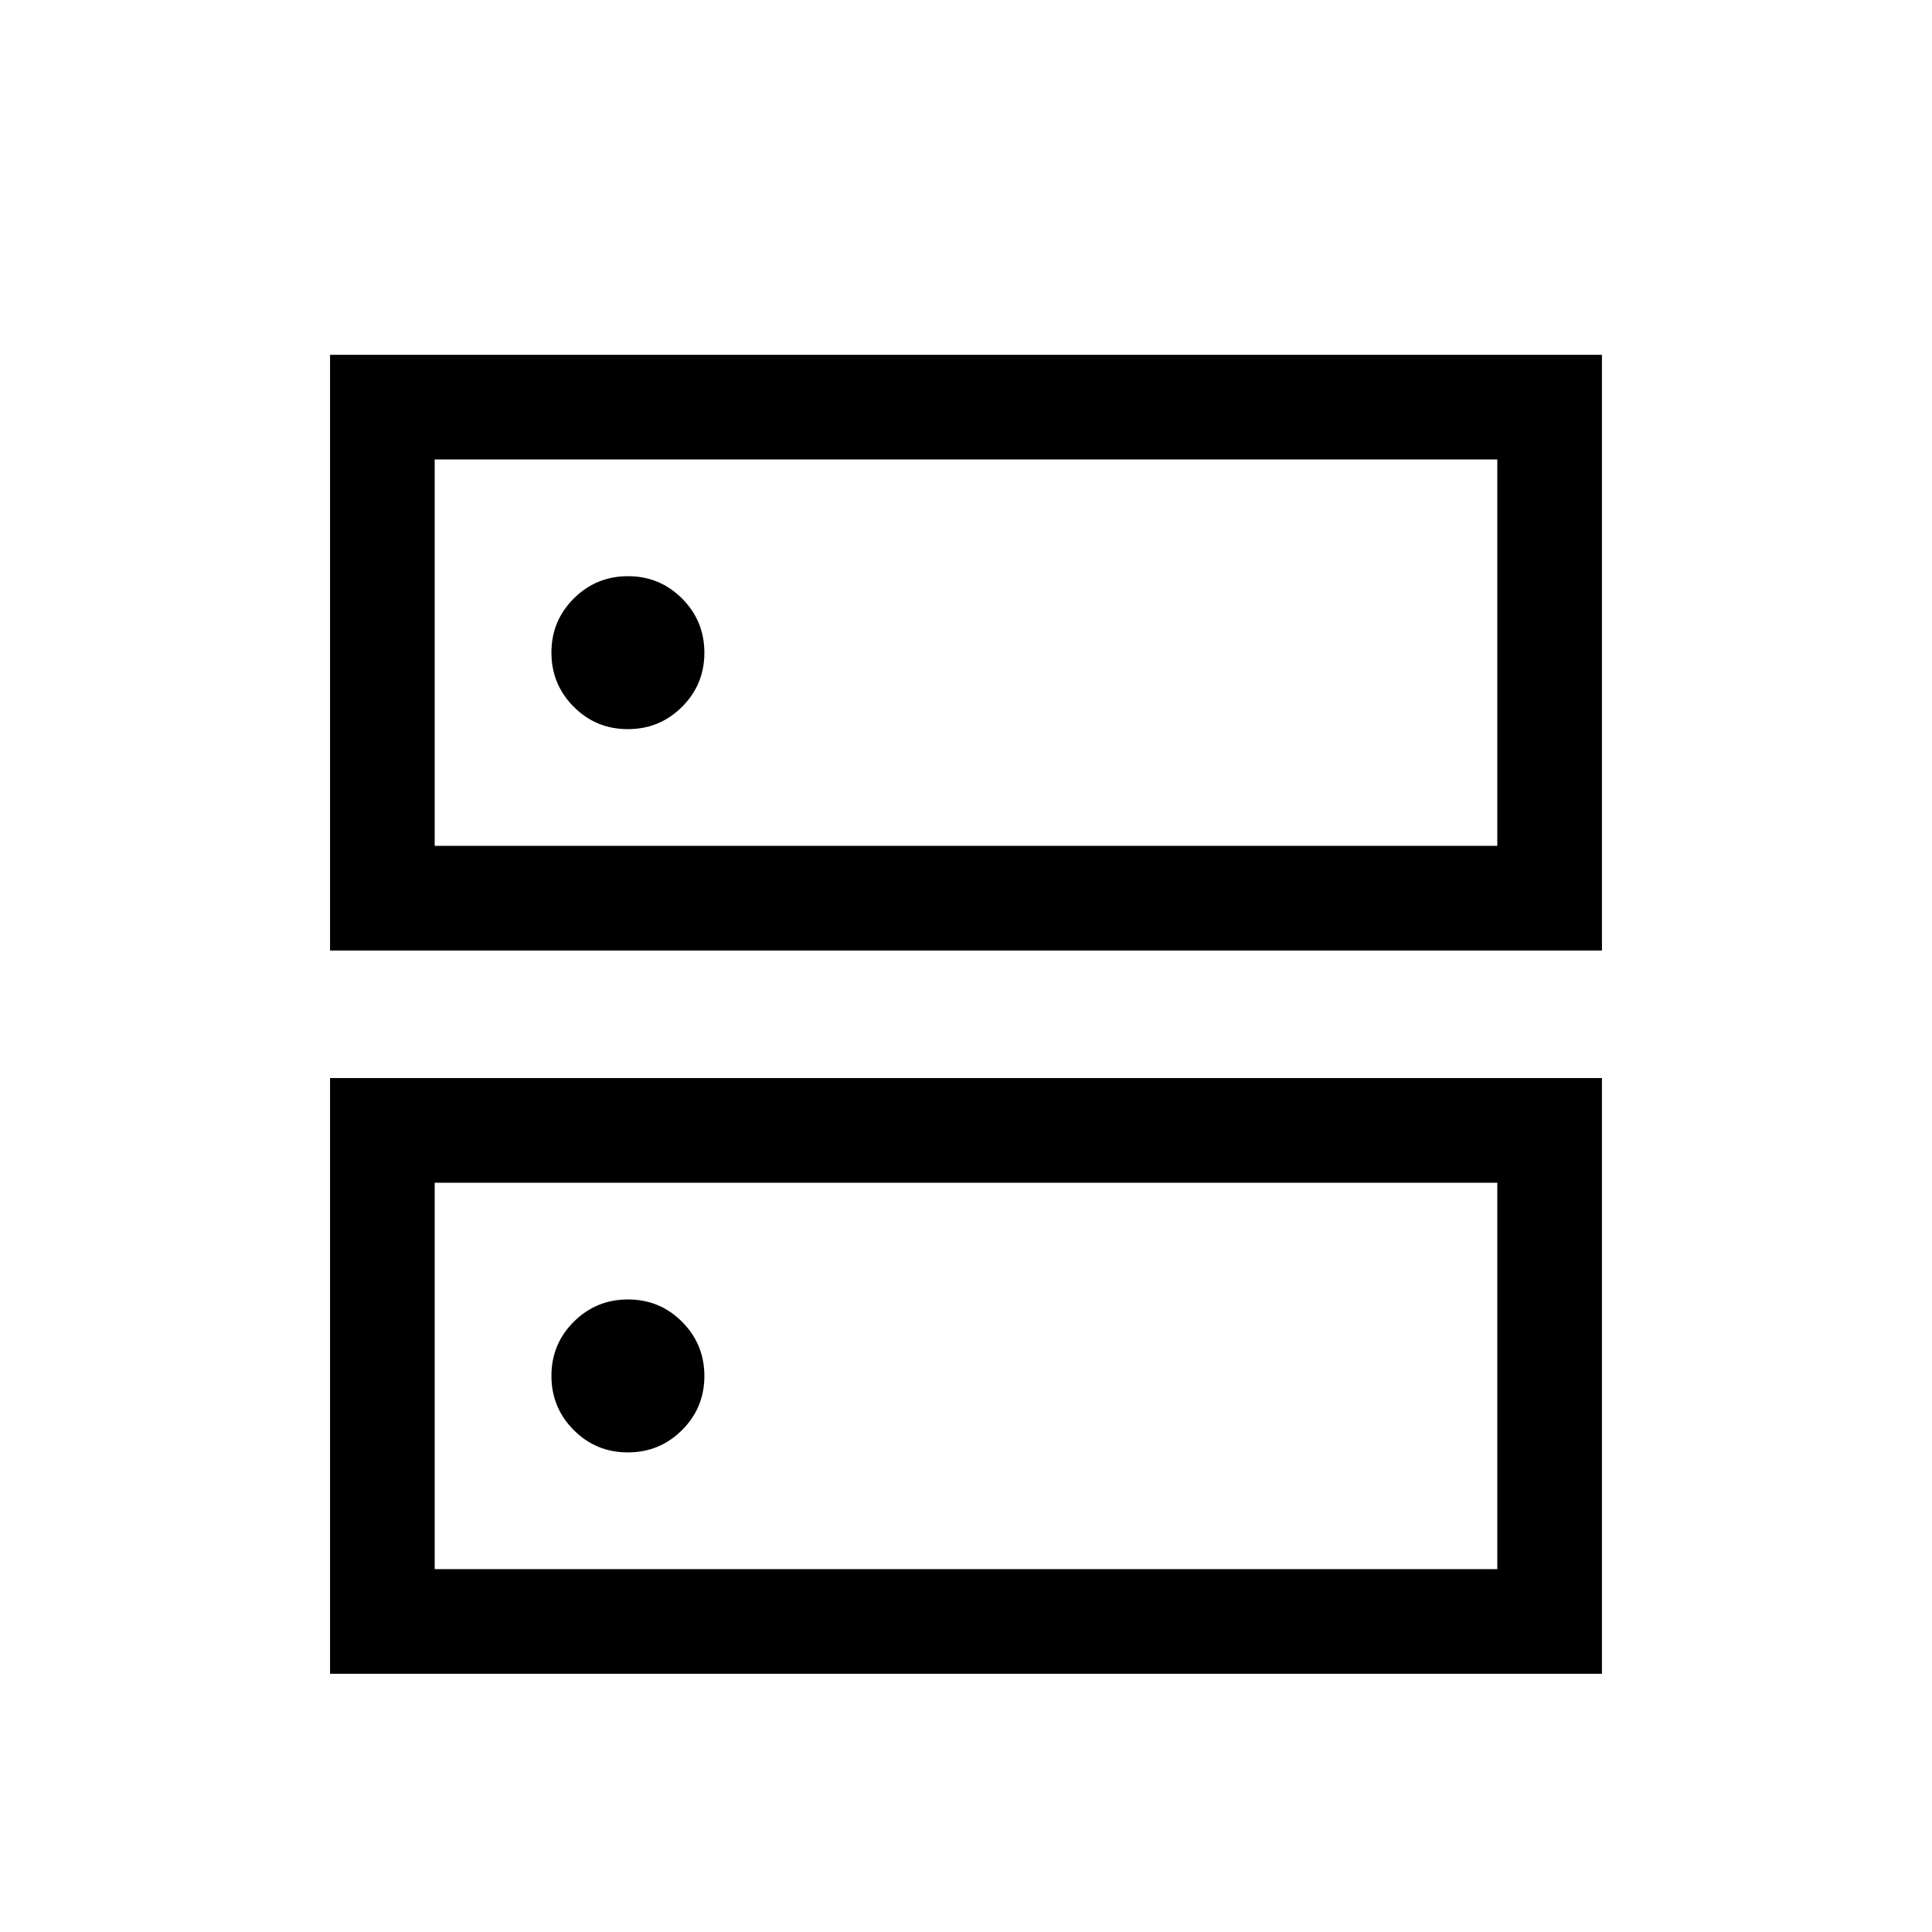 <svg xmlns="http://www.w3.org/2000/svg" height="20" viewBox="0 -960 960 960" width="20"><path d="M312.05-673.69q-15.82 0-26.93 11.07Q274-651.55 274-635.74q0 15.82 11.07 26.93 11.07 11.12 26.88 11.12 15.82 0 26.93-11.07Q350-619.83 350-635.65q0-15.81-11.07-26.93-11.07-11.11-26.88-11.11Zm0 359.38q-15.82 0-26.93 11.07Q274-292.17 274-276.35q0 15.81 11.07 26.93 11.07 11.11 26.88 11.11 15.82 0 26.93-11.07Q350-260.45 350-276.26q0-15.82-11.07-26.93-11.07-11.12-26.88-11.12ZM164-487.69v-296h632v296H164Zm52-244v192h528v-192H216Zm-52 603.38v-296h632v296H164Zm52-244v192h528v-192H216Zm0-359.38v192-192Zm0 359.38v192-192Z"/></svg>
